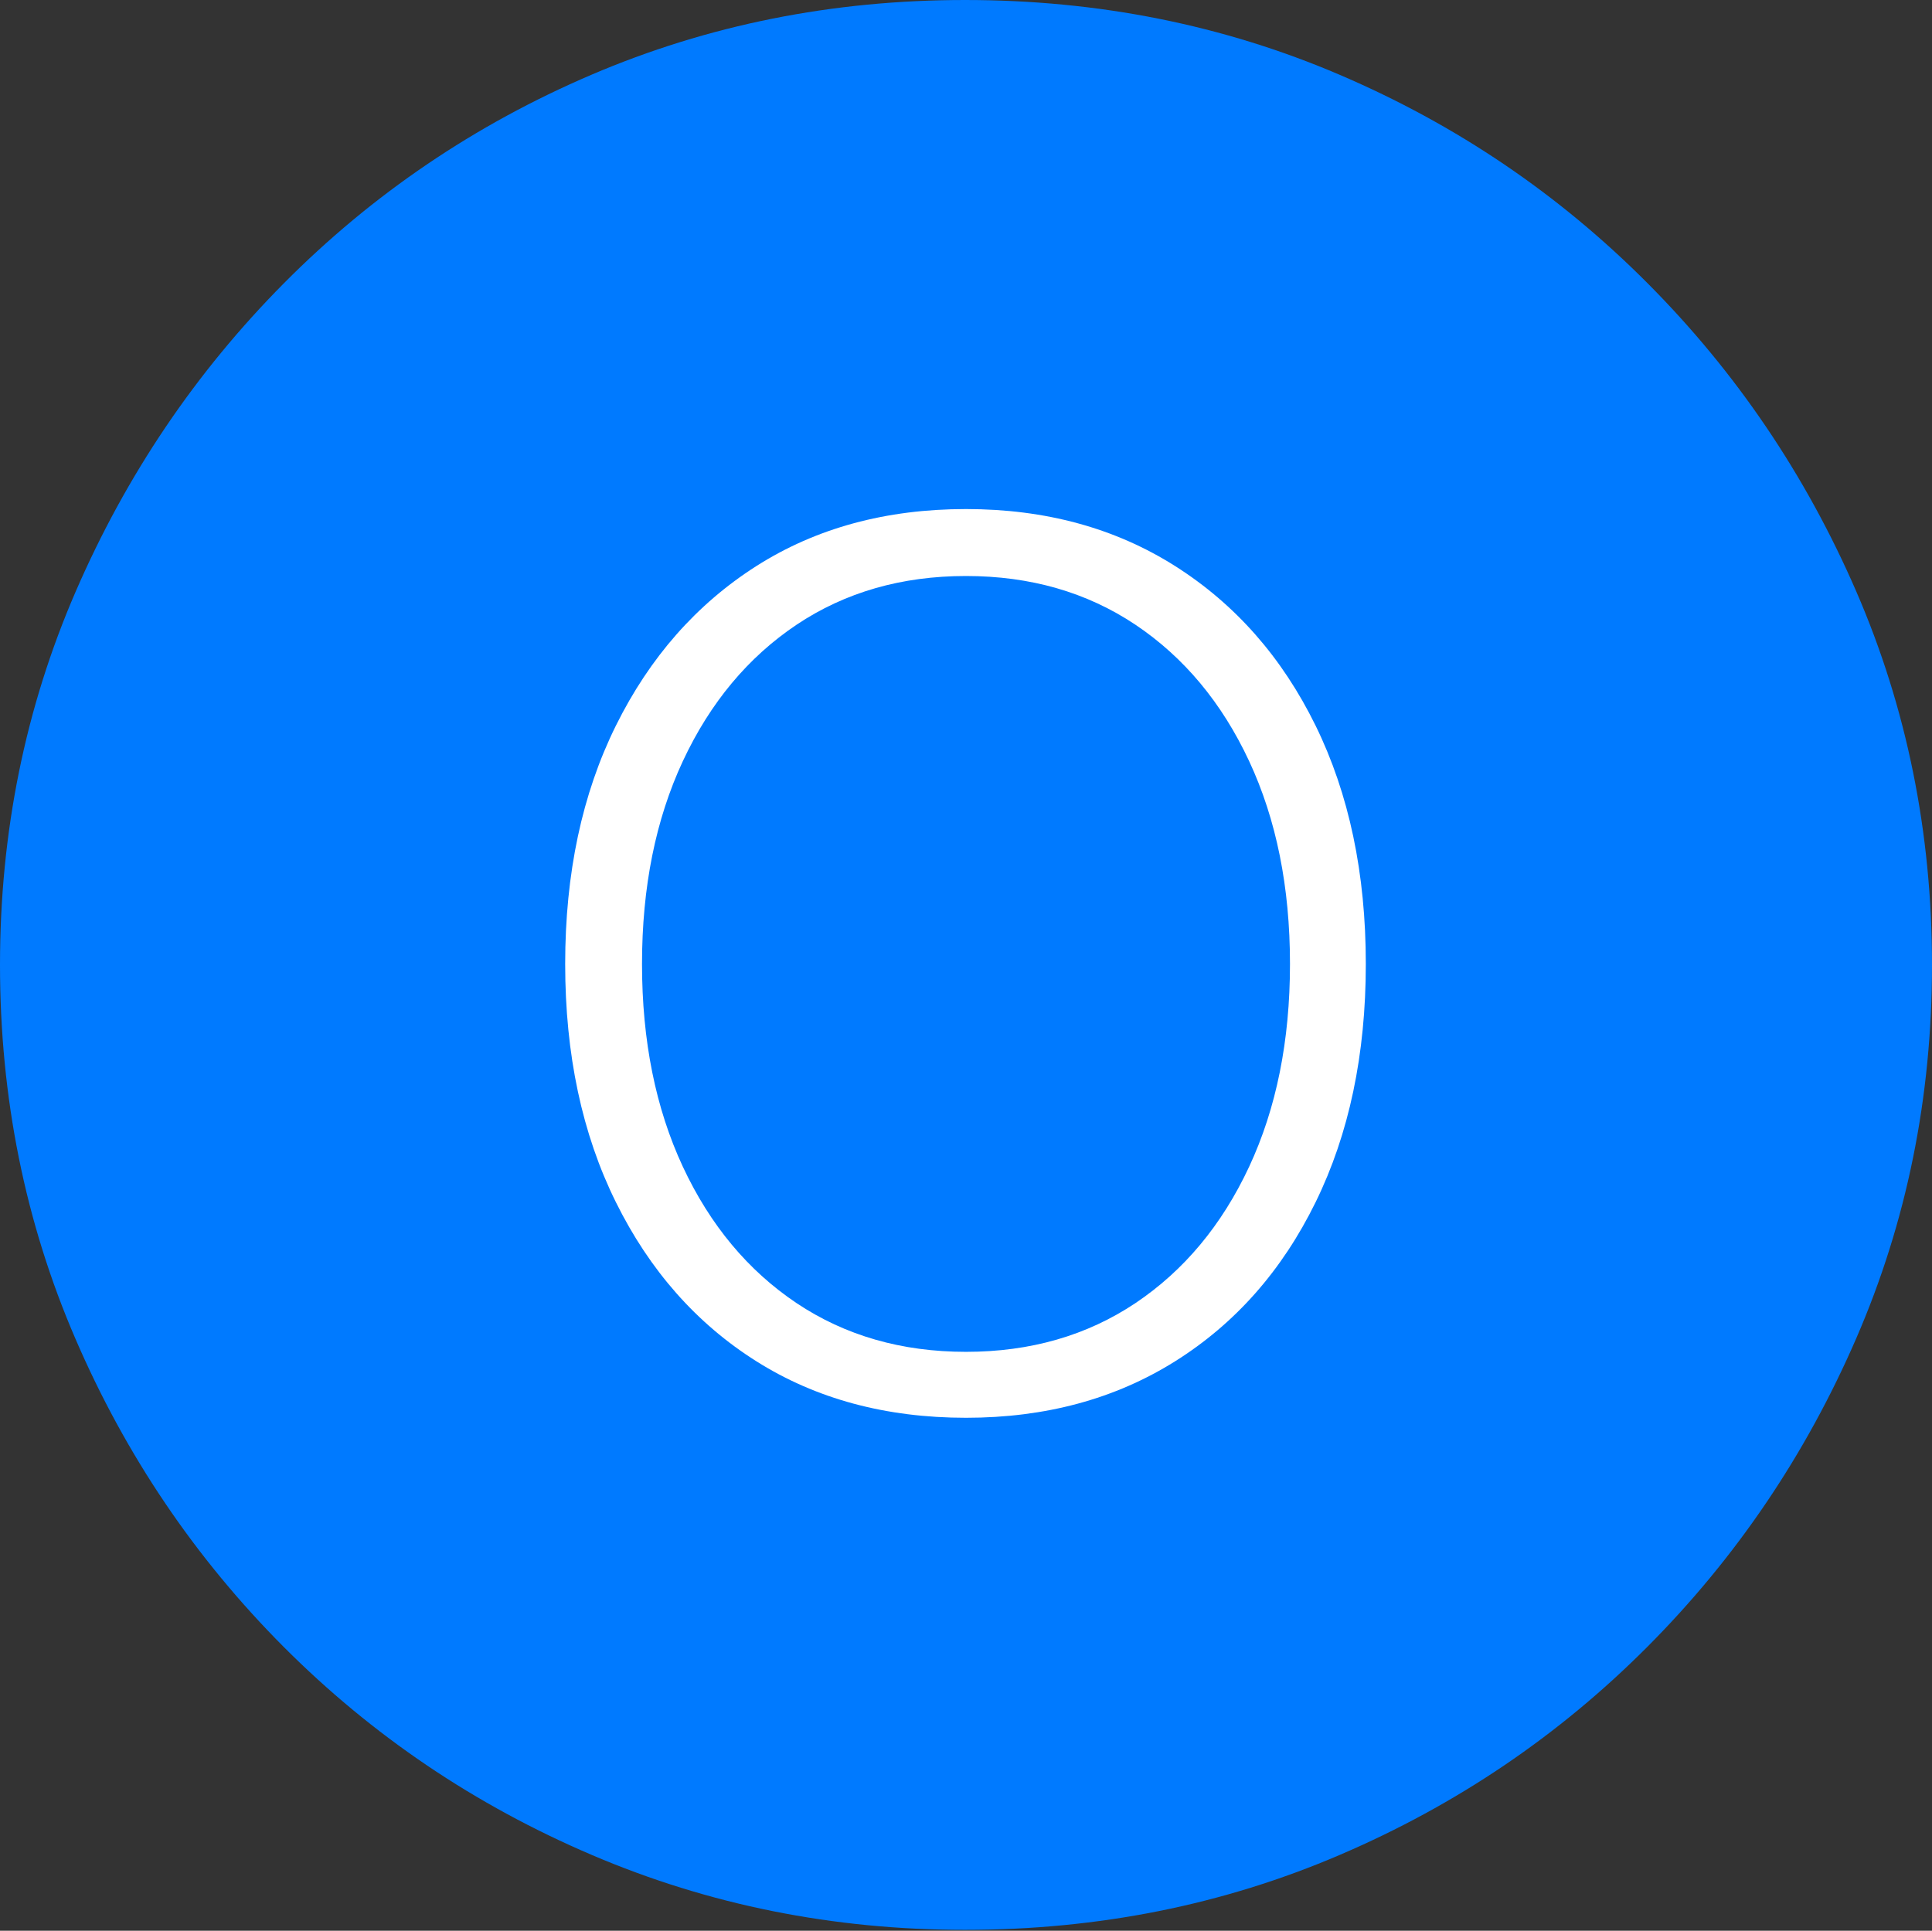 <?xml version="1.0" encoding="UTF-8"?>
<!--Generator: Apple Native CoreSVG 175-->
<!DOCTYPE svg
PUBLIC "-//W3C//DTD SVG 1.1//EN"
       "http://www.w3.org/Graphics/SVG/1.1/DTD/svg11.dtd">
<svg version="1.1" xmlns="http://www.w3.org/2000/svg" xmlns:xlink="http://www.w3.org/1999/xlink" width="19.16" height="19.15">
 <rect width="100%" height="100%" fill="#333333" stroke="none"/>
 <g>
  <rect height="19.15" opacity="0" width="19.16" x="0" y="0"/>
  <path d="M9.57 19.141Q11.553 19.141 13.286 18.398Q15.02 17.656 16.338 16.333Q17.656 15.01 18.408 13.276Q19.16 11.543 19.16 9.57Q19.16 7.598 18.408 5.864Q17.656 4.131 16.338 2.808Q15.02 1.484 13.286 0.742Q11.553 0 9.57 0Q7.598 0 5.864 0.742Q4.131 1.484 2.817 2.808Q1.504 4.131 0.752 5.864Q0 7.598 0 9.57Q0 11.543 0.747 13.276Q1.494 15.01 2.812 16.333Q4.131 17.656 5.869 18.398Q7.607 19.141 9.57 19.141Z" fill="#007aff"/>
  <path d="M9.58 14.062Q8.389 14.062 7.5 13.501Q6.611 12.94 6.108 11.924Q5.605 10.908 5.605 9.561Q5.605 8.213 6.108 7.197Q6.611 6.182 7.5 5.615Q8.389 5.049 9.58 5.049Q10.762 5.049 11.655 5.615Q12.549 6.182 13.047 7.197Q13.545 8.213 13.545 9.561Q13.545 10.908 13.047 11.924Q12.549 12.94 11.655 13.501Q10.762 14.062 9.58 14.062ZM9.58 13.408Q10.537 13.408 11.26 12.925Q11.982 12.441 12.388 11.572Q12.793 10.703 12.793 9.561Q12.793 8.418 12.388 7.549Q11.982 6.68 11.26 6.196Q10.537 5.713 9.58 5.713Q8.623 5.713 7.9 6.196Q7.178 6.68 6.772 7.549Q6.367 8.418 6.367 9.561Q6.367 10.703 6.772 11.572Q7.178 12.441 7.9 12.925Q8.623 13.408 9.58 13.408Z" fill="#ffffff"/>
 </g>
</svg>
